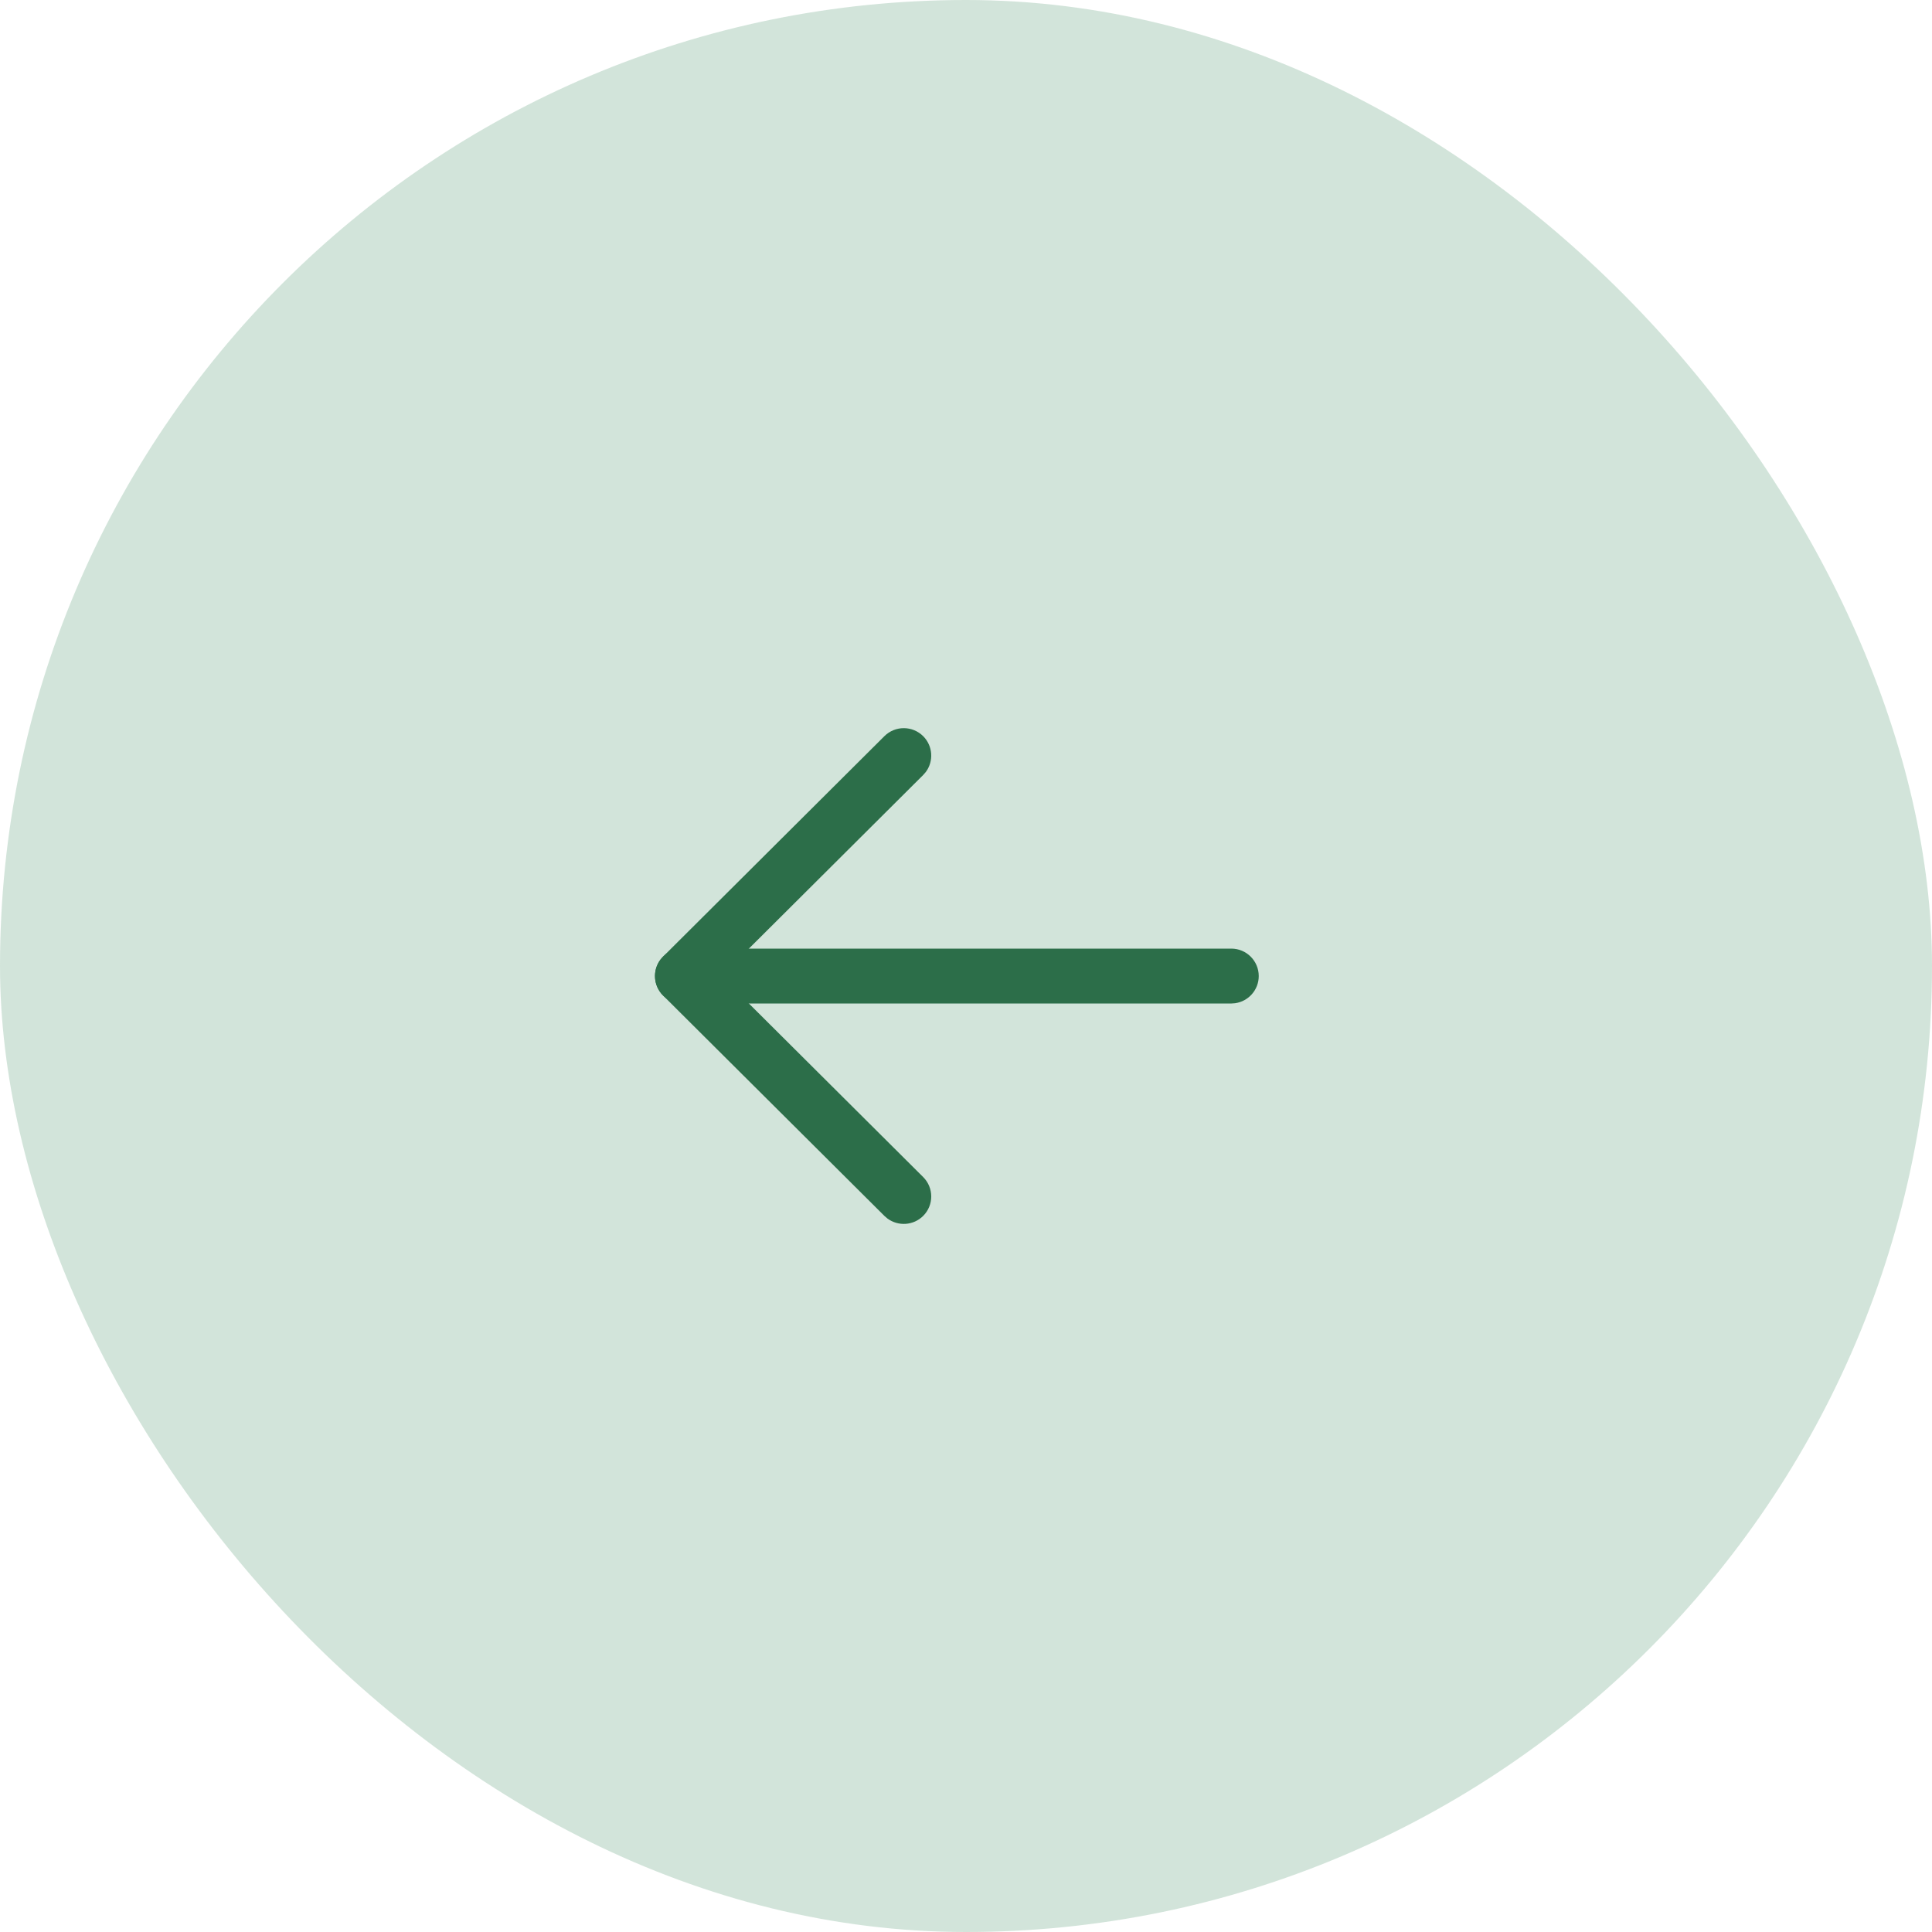 <svg width="44" height="44" viewBox="0 0 44 44" fill="none" xmlns="http://www.w3.org/2000/svg">
<rect width="44" height="44" rx="22" fill="#4C956C" fill-opacity="0.25"/>
<path d="M28.667 22.229C28.667 22.545 28.432 22.806 28.127 22.848L28.042 22.854L15.542 22.854C15.197 22.854 14.917 22.574 14.917 22.229C14.917 21.912 15.152 21.651 15.457 21.609L15.542 21.604L28.042 21.604C28.387 21.604 28.667 21.884 28.667 22.229Z" fill="#2C6E49"/>
<path d="M21.024 26.806C21.269 27.05 21.27 27.445 21.026 27.69C20.805 27.912 20.458 27.933 20.212 27.752L20.142 27.692L15.101 22.672C14.878 22.45 14.857 22.101 15.04 21.856L15.101 21.786L20.142 16.765C20.387 16.522 20.782 16.523 21.026 16.767C21.247 16.989 21.267 17.337 21.085 17.581L21.024 17.651L16.428 22.229L21.024 26.806Z" fill="#2C6E49"/>
</svg>
